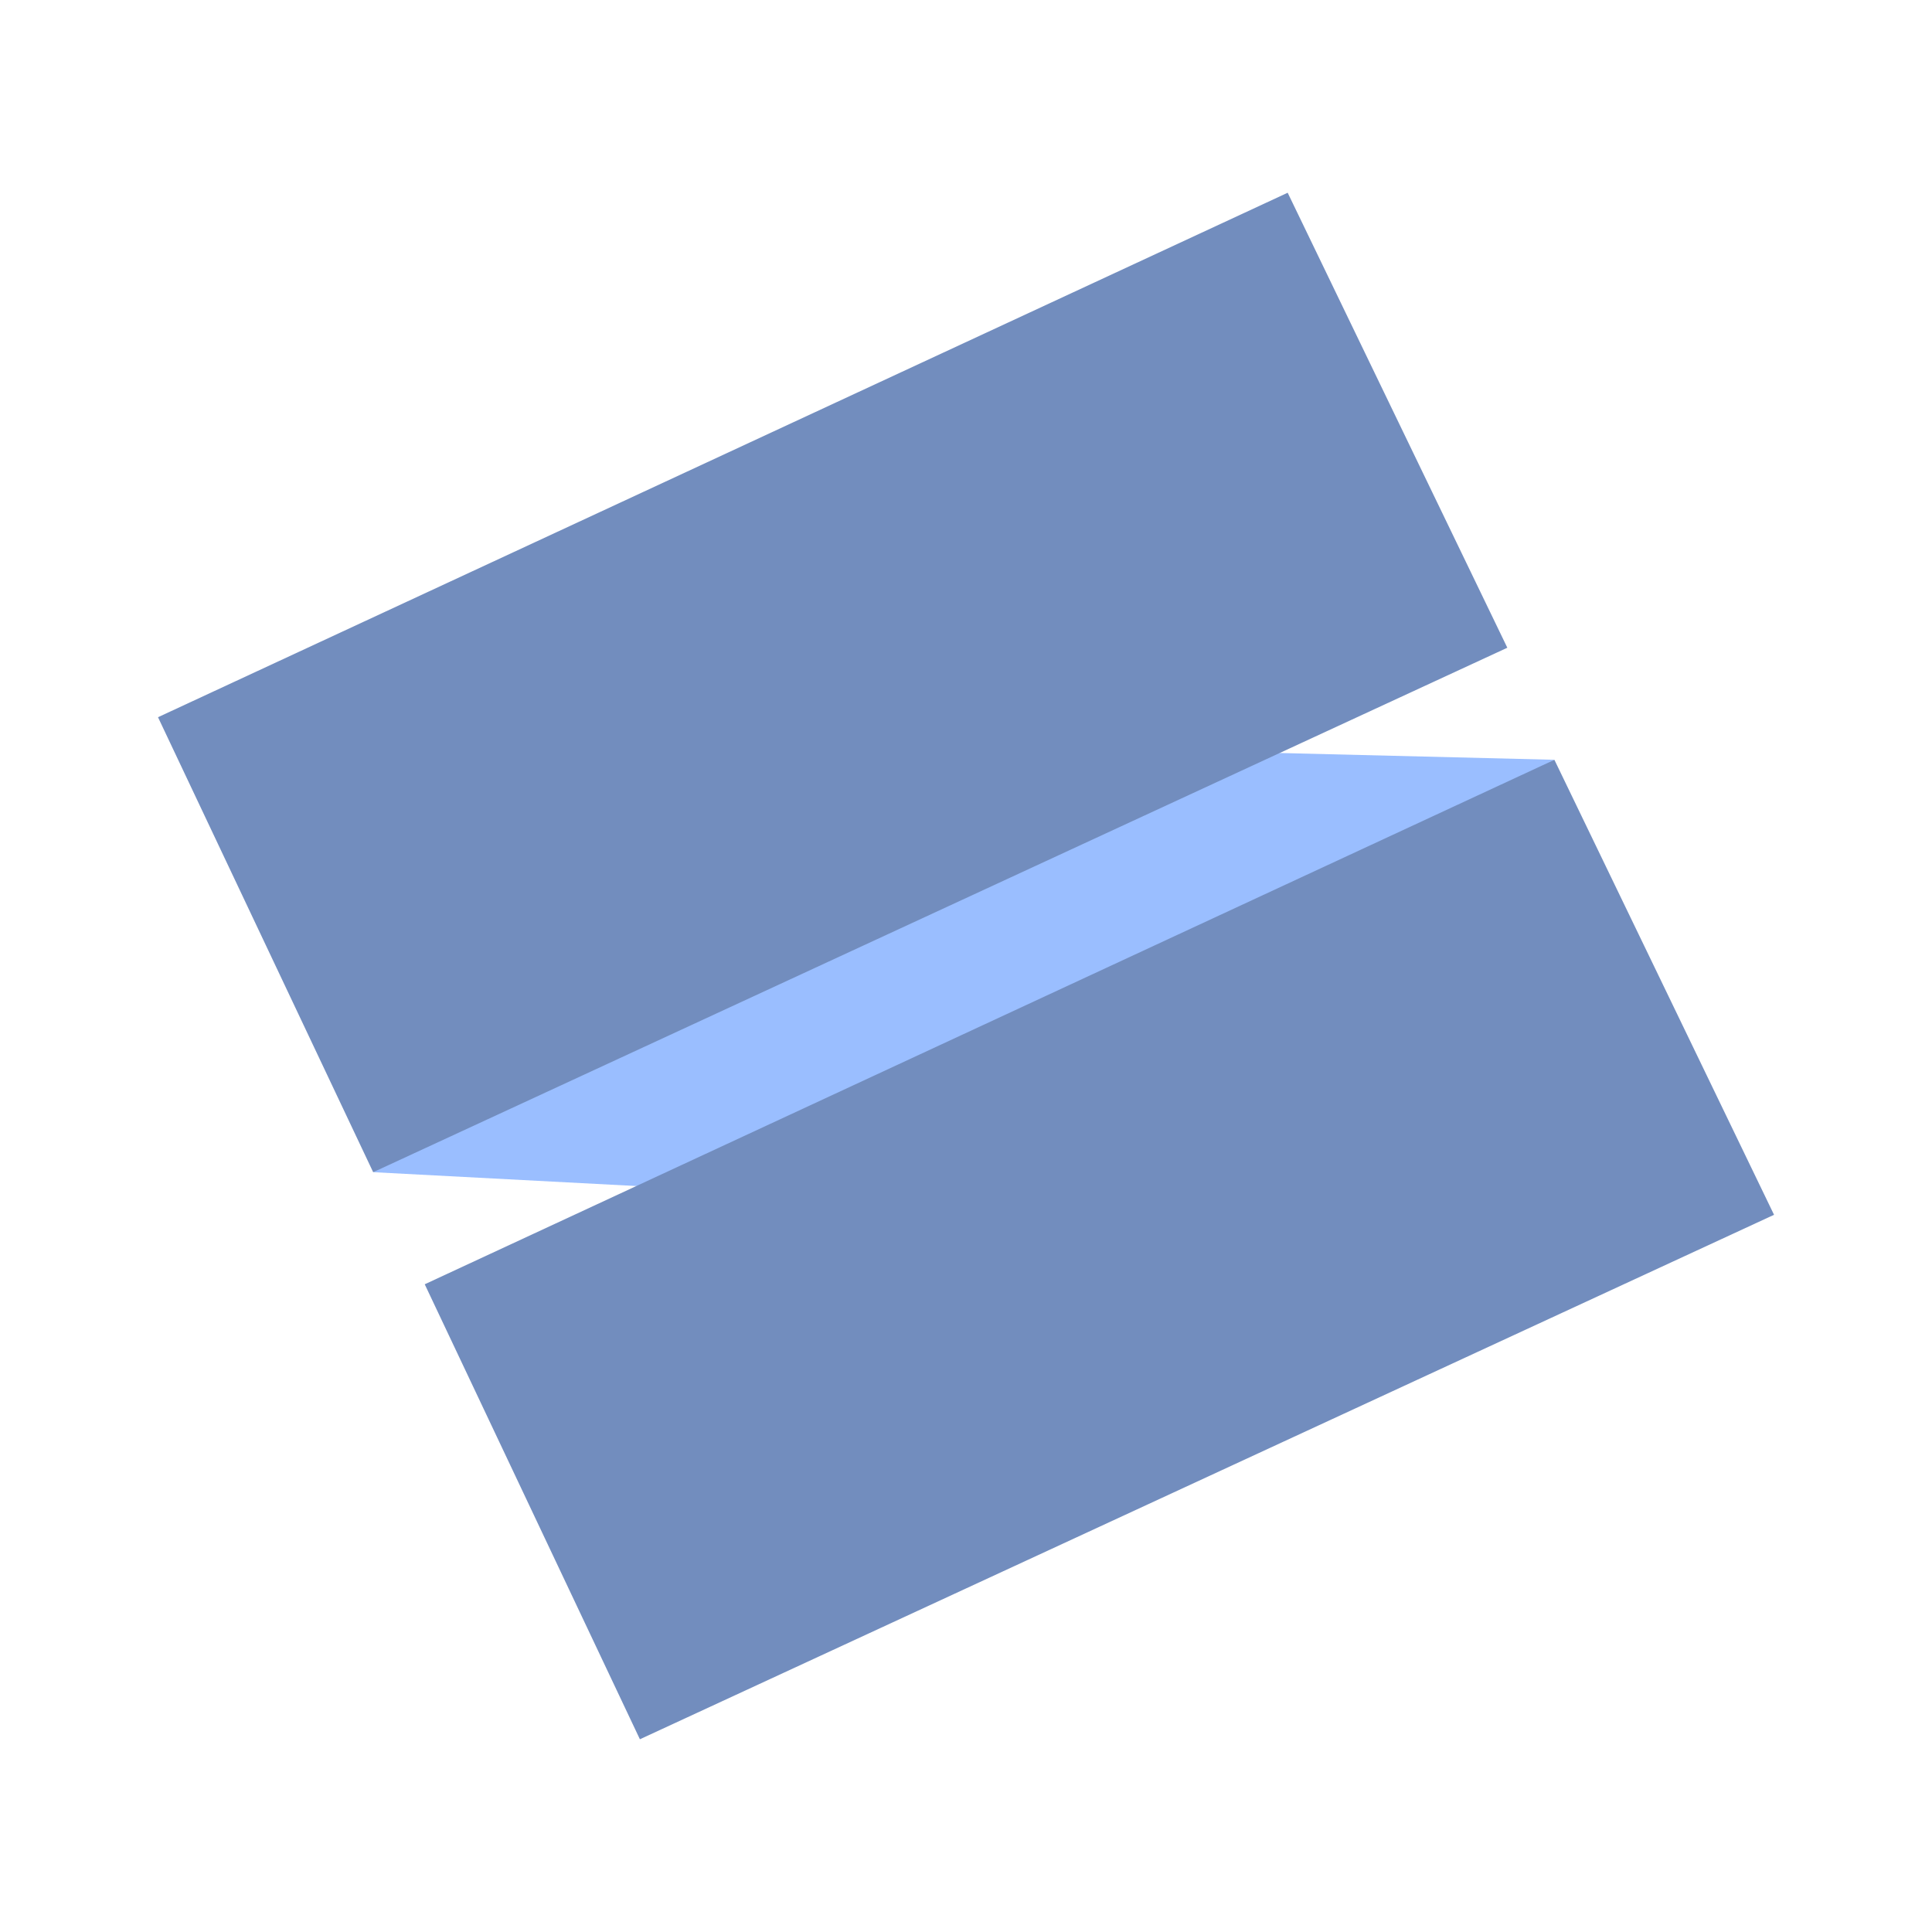 <?xml version="1.0" encoding="UTF-8"?>
<svg version="1.1" viewBox="0 0 192 192" xml:space="preserve" xmlns="http://www.w3.org/2000/svg">
	 <path d="m37.086 116.49 42.32 2.227 75.063-43.211-45.216-1.114z" fill="#9abeff" stroke-linecap="round" stroke-linejoin="round" stroke-width="4"/><path d="m15.703 71.276 21.383 45.216 112.71-52.121-21.828-45.216z" fill="#728dbe" stroke-linecap="round" stroke-linejoin="round" stroke-width="4"/><path d="m42.209 127.63 21.383 45.216 112.71-52.121-21.828-45.216z" fill="#728dbe" stroke-linecap="round" stroke-linejoin="round" stroke-width="4"/></svg>
